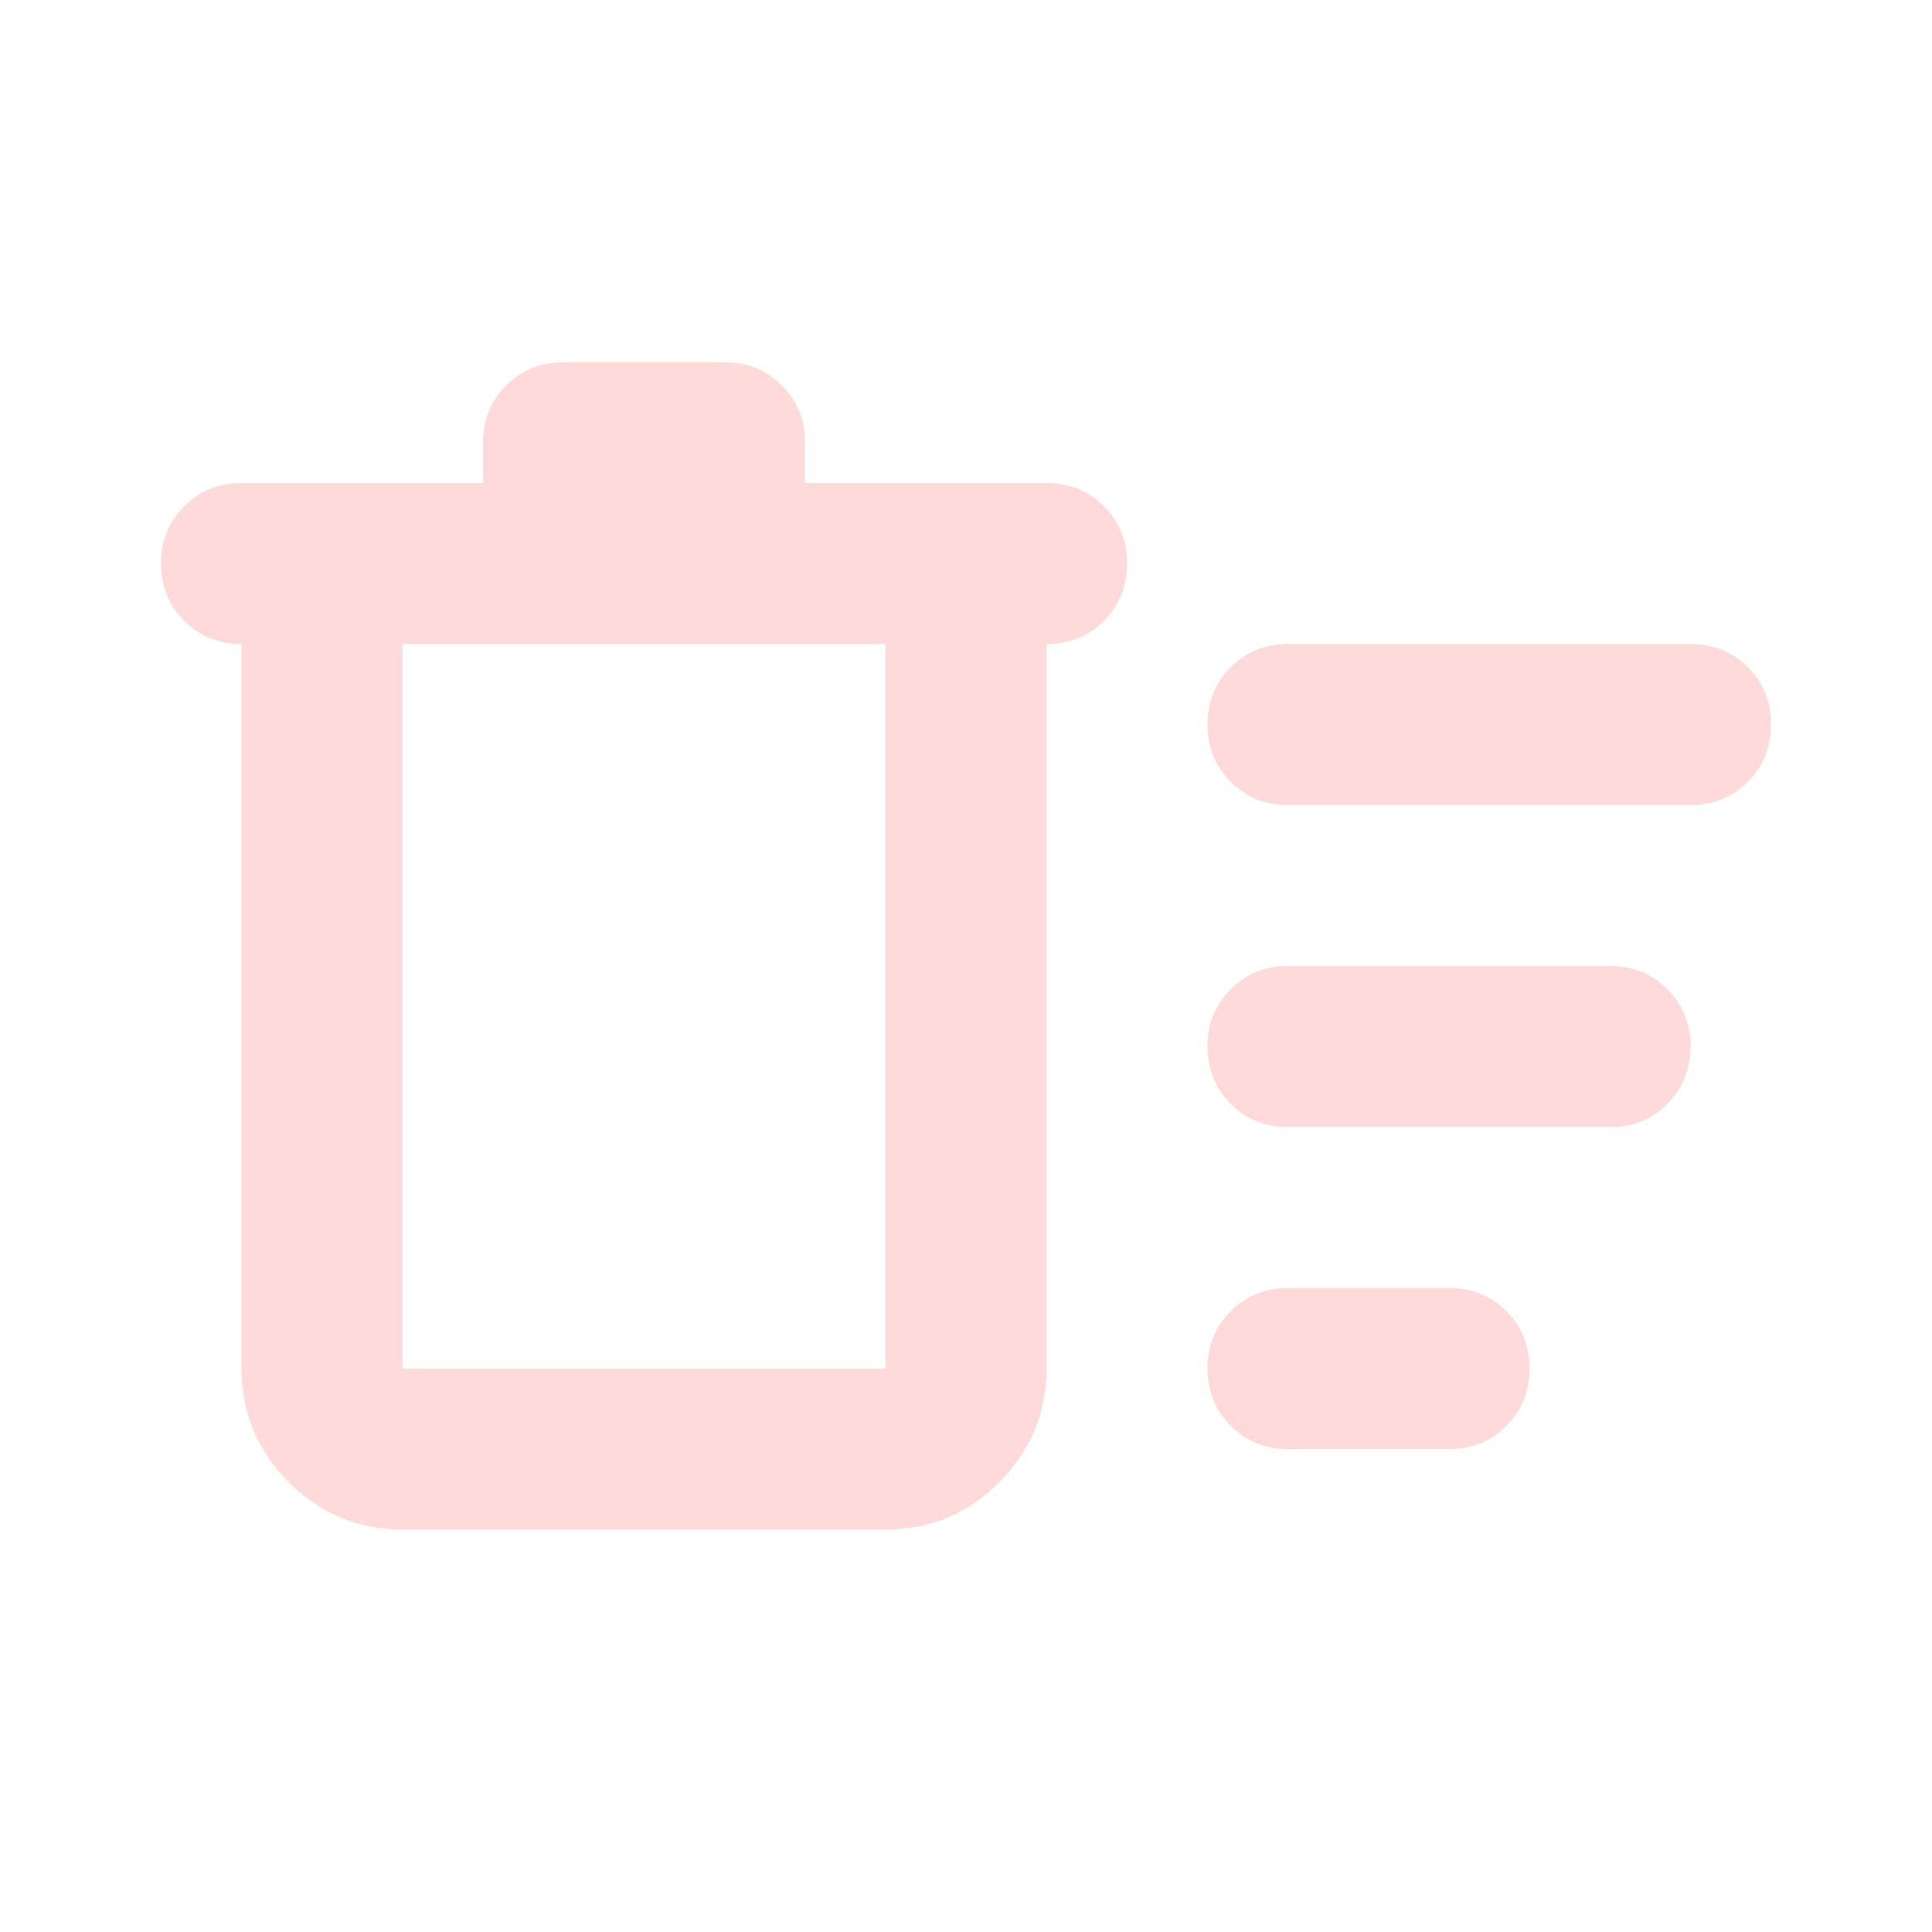 <svg xmlns="http://www.w3.org/2000/svg" viewBox="0 0 24 24">
	<path fill="#FFDADA"
		  d="M5 19q-.825 0-1.412-.587T3 17V8q-.425 0-.712-.288T2 7t.288-.712T3 6h3v-.5q0-.425.288-.712T7 4.5h2q.425 0 .713.288T10 5.5V6h3q.425 0 .713.288T14 7t-.288.713T13 8v9q0 .825-.587 1.413T11 19zm11-1q-.425 0-.712-.288T15 17t.288-.712T16 16h2q.425 0 .713.288T19 17t-.288.713T18 18zm0-4q-.425 0-.712-.288T15 13t.288-.712T16 12h4q.425 0 .713.288T21 13t-.288.713T20 14zm0-4q-.425 0-.712-.288T15 9t.288-.712T16 8h5q.425 0 .713.288T22 9t-.288.713T21 10zM5 8v9h6V8z"/>
</svg>